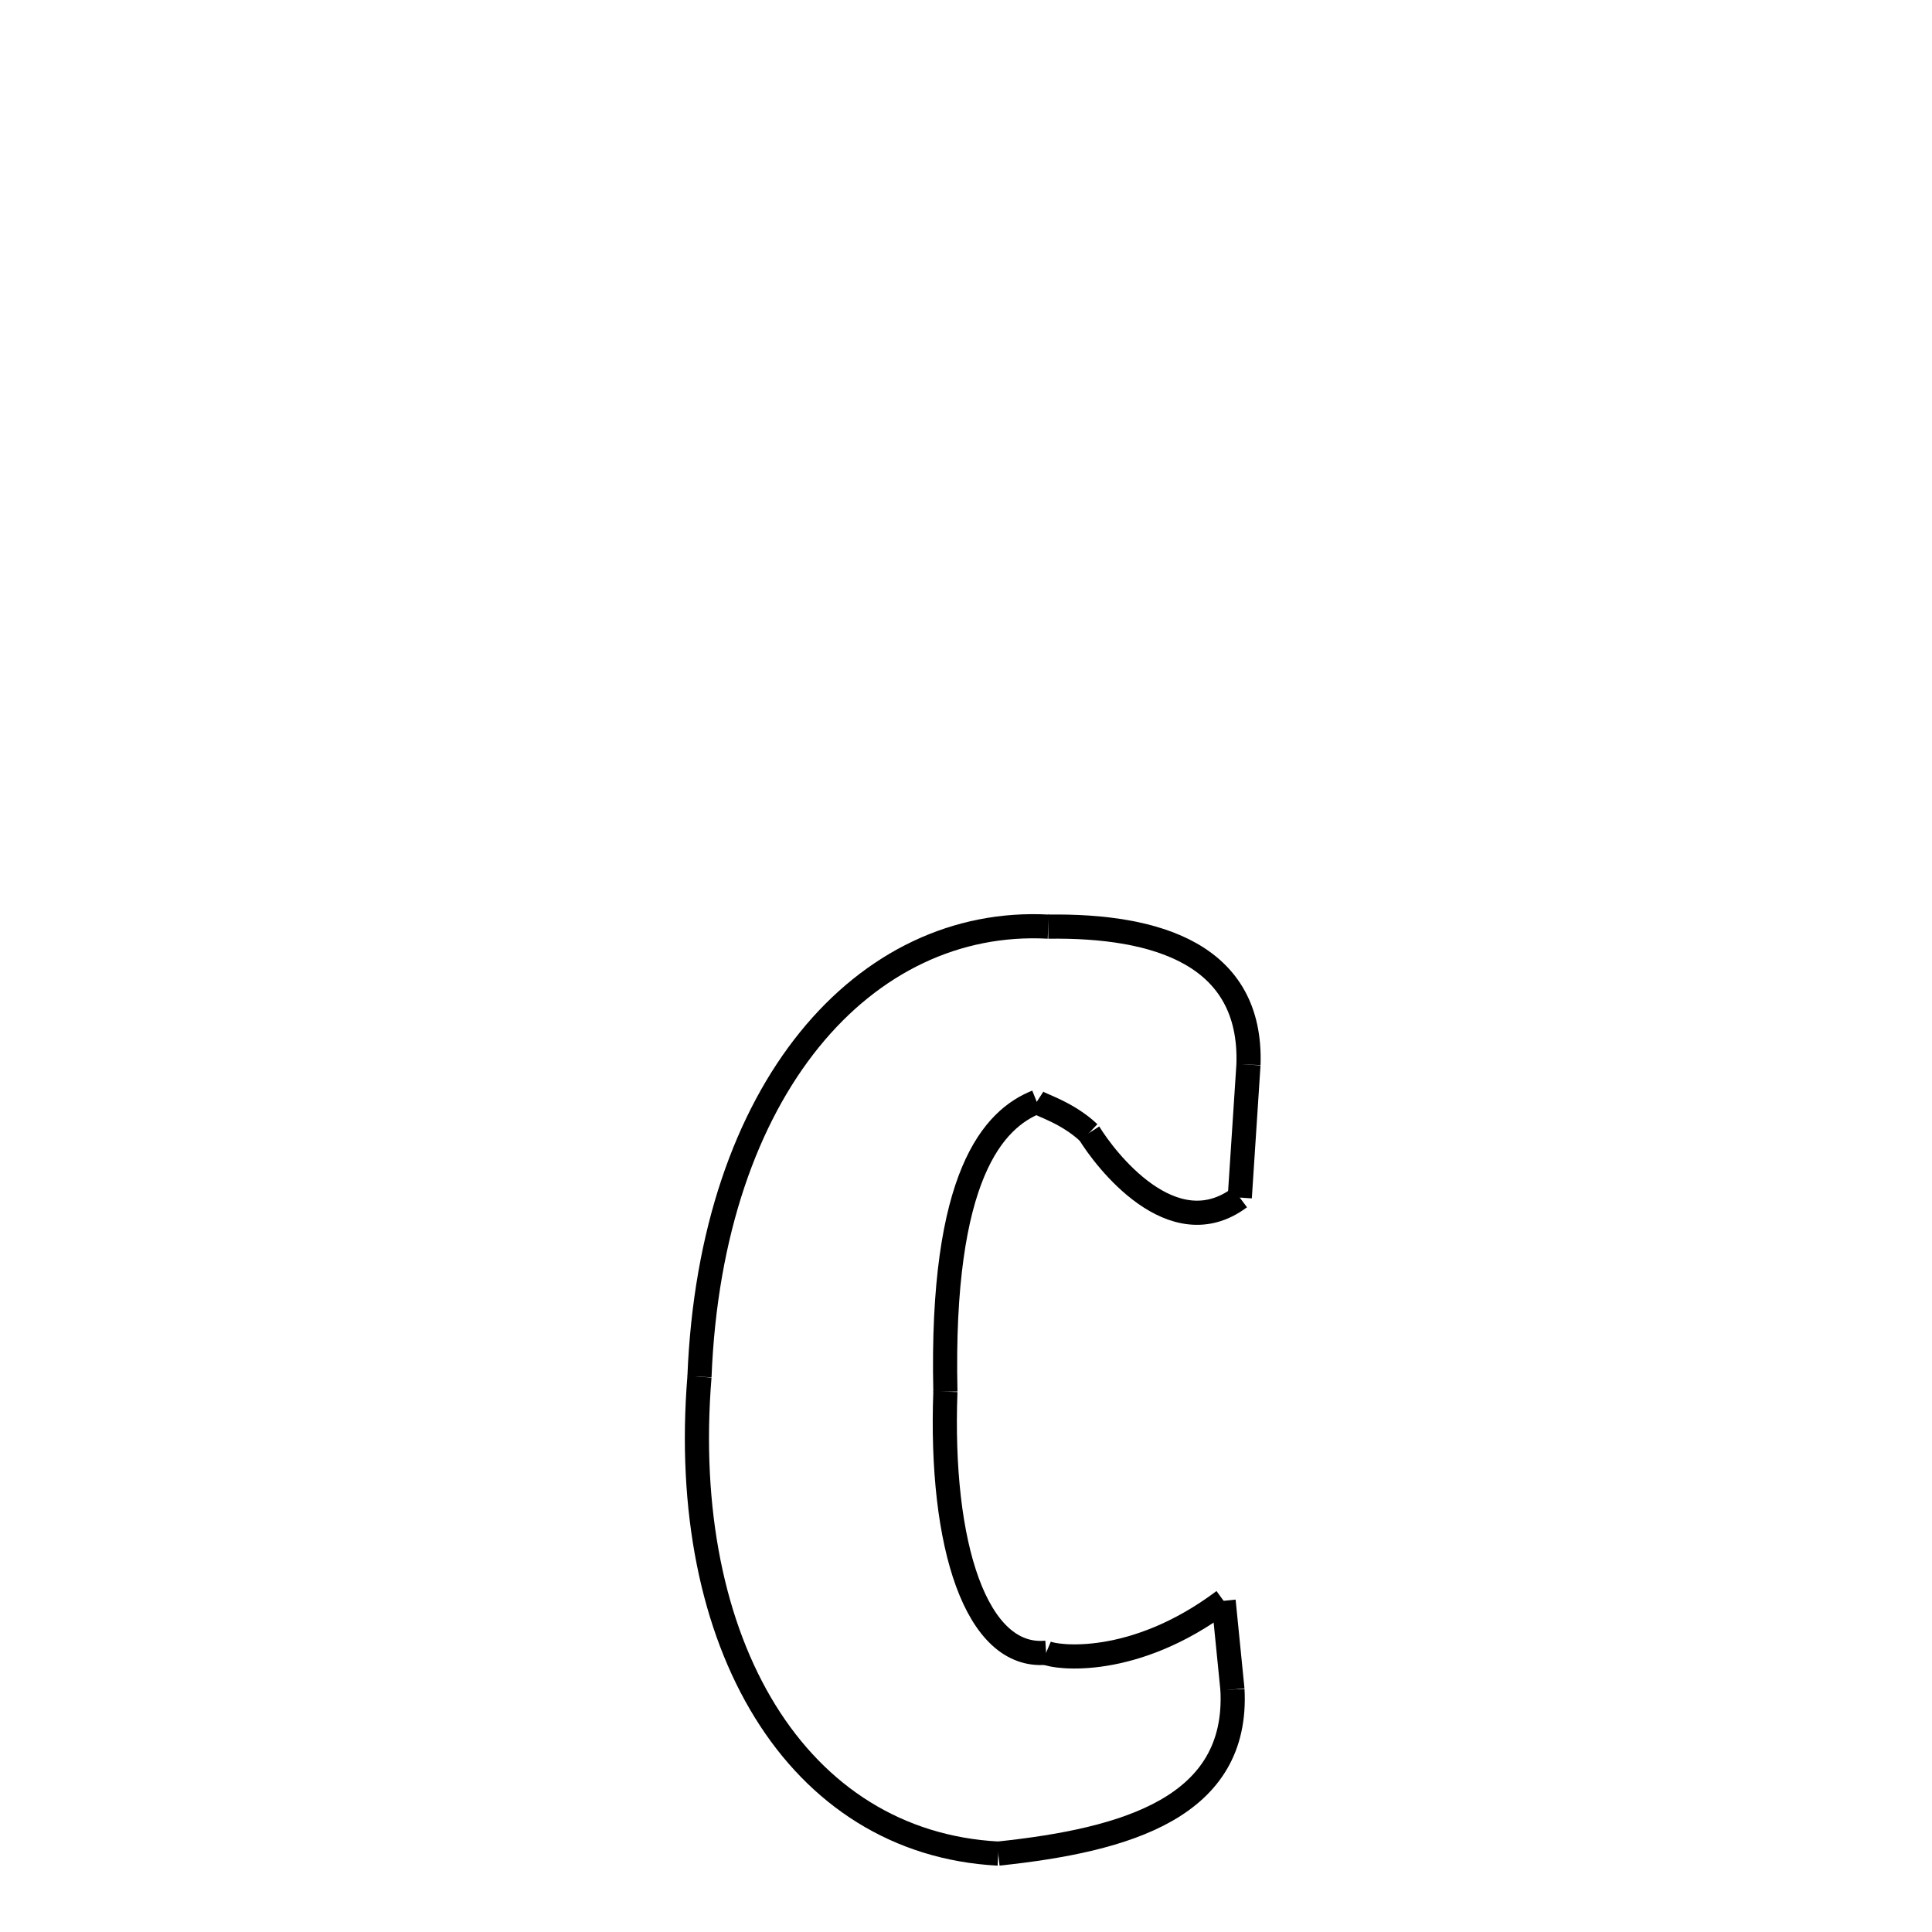 <svg xmlns="http://www.w3.org/2000/svg" xmlns:xlink="http://www.w3.org/1999/xlink" width="50px" height="50px" viewBox="0 0 24 24">
<style type="text/css">
.pen {
	stroke-dashoffset: 0;
	animation-duration: 10s;
	animation-iteration-count: 1000;
	animation-timing-function: ease;
}
.path00 {
		stroke-dasharray: 6;
		animation-name: dash00 
}
@keyframes dash00 {
	0.0% {
		stroke-dashoffset: 6;
	}
	8.841% {
		stroke-dashoffset: 0;
	}
}
.path01 {
		stroke-dasharray: 3;
		animation-name: dash01 
}
@keyframes dash01 {
	0%, 8.841% {
		stroke-dashoffset: 3;
	}
	13.069% {
		stroke-dashoffset: 0;
	}
}
.path02 {
		stroke-dasharray: 4;
		animation-name: dash02 
}
@keyframes dash02 {
	0%, 13.069% {
		stroke-dashoffset: 4;
	}
	18.953% {
		stroke-dashoffset: 0;
	}
}
.path03 {
		stroke-dasharray: 1;
		animation-name: dash03 
}
@keyframes dash03 {
	0%, 18.953% {
		stroke-dashoffset: 1;
	}
	20.895% {
		stroke-dashoffset: 0;
	}
}
.path04 {
		stroke-dasharray: 7;
		animation-name: dash04 
}
@keyframes dash04 {
	0%, 20.895% {
		stroke-dashoffset: 7;
	}
	31.052% {
		stroke-dashoffset: 0;
	}
}
.path05 {
		stroke-dasharray: 7;
		animation-name: dash05 
}
@keyframes dash05 {
	0%, 31.052% {
		stroke-dashoffset: 7;
	}
	40.79% {
		stroke-dashoffset: 0;
	}
}
.path06 {
		stroke-dasharray: 4;
		animation-name: dash06 
}
@keyframes dash06 {
	0%, 40.79% {
		stroke-dashoffset: 4;
	}
	46.836% {
		stroke-dashoffset: 0;
	}
}
.path07 {
		stroke-dasharray: 2;
		animation-name: dash07 
}
@keyframes dash07 {
	0%, 46.836% {
		stroke-dashoffset: 2;
	}
	49.662% {
		stroke-dashoffset: 0;
	}
}
.path08 {
		stroke-dasharray: 7;
		animation-name: dash08 
}
@keyframes dash08 {
	0%, 49.662% {
		stroke-dashoffset: 7;
	}
	59.836% {
		stroke-dashoffset: 0;
	}
}
.path09 {
		stroke-dasharray: 15;
		animation-name: dash09 
}
@keyframes dash09 {
	0%, 59.836% {
		stroke-dashoffset: 15;
	}
	79.856% {
		stroke-dashoffset: 0;
	}
}
.path10 {
		stroke-dasharray: 15;
		animation-name: dash10 
}
@keyframes dash10 {
	0%, 79.856% {
		stroke-dashoffset: 15;
	}
	100.0% {
		stroke-dashoffset: 0;
	}
}
</style>
<path class="pen path00" d="M 13.021 11.511 C 14.376 11.492 15.555 11.859 15.509 13.225 " fill="none" stroke="black" stroke-width="0.3"></path>
<path class="pen path01" d="M 15.509 13.225 L 15.401 14.877 " fill="none" stroke="black" stroke-width="0.3"></path>
<path class="pen path02" d="M 15.401 14.877 C 14.563 15.503 13.724 14.394 13.529 14.074 " fill="none" stroke="black" stroke-width="0.3"></path>
<path class="pen path03" d="M 13.529 14.074 C 13.26 13.82 12.933 13.73 12.879 13.687 " fill="none" stroke="black" stroke-width="0.3"></path>
<path class="pen path04" d="M 12.879 13.687 C 12.349 13.9 11.683 14.585 11.744 17.288 " fill="none" stroke="black" stroke-width="0.3"></path>
<path class="pen path05" d="M 11.744 17.288 C 11.673 19.197 12.127 20.61 12.995 20.531 " fill="none" stroke="black" stroke-width="0.3"></path>
<path class="pen path06" d="M 12.995 20.531 C 13.114 20.591 14.082 20.725 15.2 19.886 " fill="none" stroke="black" stroke-width="0.3"></path>
<path class="pen path07" d="M 15.2 19.886 L 15.31 20.988 " fill="none" stroke="black" stroke-width="0.3"></path>
<path class="pen path08" d="M 15.31 20.988 C 15.388 22.446 14.006 22.857 12.401 23.026 " fill="none" stroke="black" stroke-width="0.3"></path>
<path class="pen path09" d="M 12.401 23.026 C 9.9 22.894 8.419 20.423 8.689 17.102 " fill="none" stroke="black" stroke-width="0.3"></path>
<path class="pen path10" d="M 8.689 17.102 C 8.831 13.514 10.746 11.389 13.021 11.511 " fill="none" stroke="black" stroke-width="0.3"></path>
</svg>
